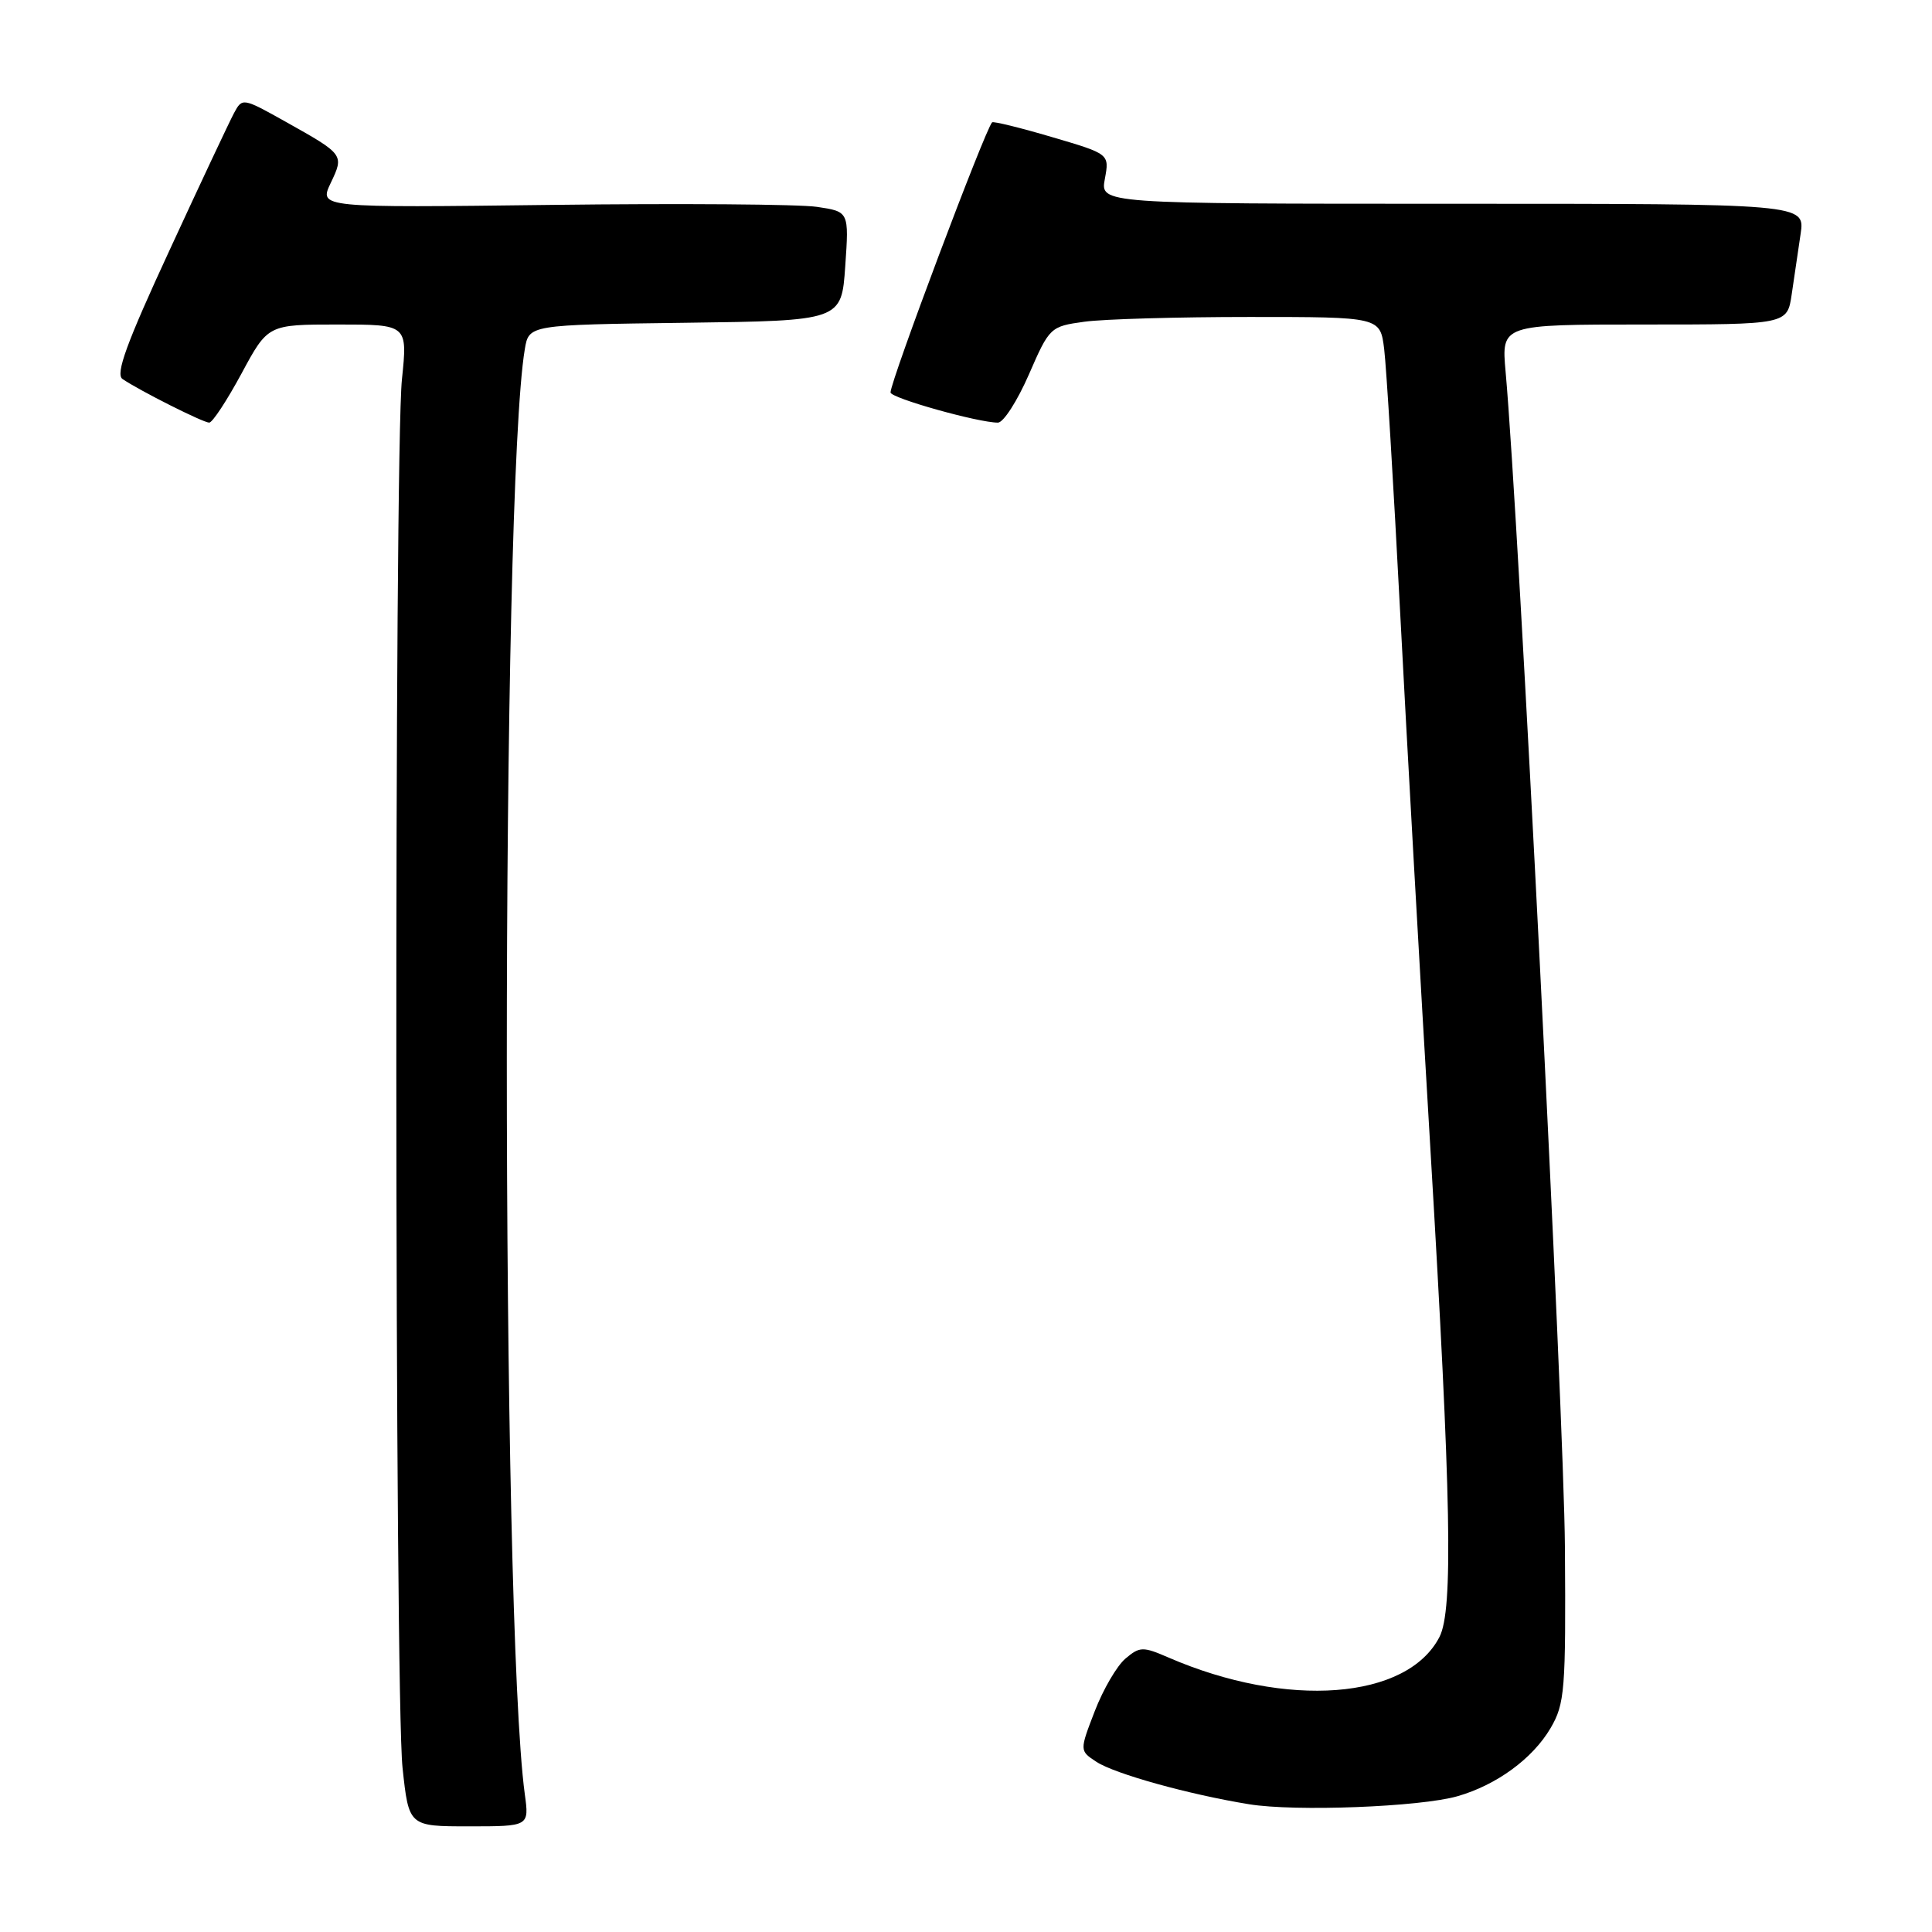 <?xml version="1.0" encoding="UTF-8" standalone="no"?>
<!DOCTYPE svg PUBLIC "-//W3C//DTD SVG 1.1//EN" "http://www.w3.org/Graphics/SVG/1.1/DTD/svg11.dtd" >
<svg xmlns="http://www.w3.org/2000/svg" xmlns:xlink="http://www.w3.org/1999/xlink" version="1.1" viewBox="0 0 256 256">
 <g >
 <path fill="currentColor"
d=" M 69.54 237.75 C 66.36 214.33 66.36 65.14 69.54 46.27 C 70.08 43.04 70.08 43.04 90.79 42.77 C 111.50 42.50 111.50 42.50 112.00 35.27 C 112.50 28.04 112.50 28.04 108.25 27.41 C 105.91 27.06 90.10 26.94 73.12 27.15 C 42.26 27.53 42.26 27.53 43.82 24.25 C 45.61 20.49 45.61 20.48 37.81 16.11 C 32.18 12.96 32.10 12.94 31.01 14.98 C 30.40 16.12 26.54 24.32 22.44 33.21 C 16.78 45.44 15.27 49.57 16.23 50.22 C 18.53 51.78 26.92 56.00 27.72 56.00 C 28.15 56.00 30.07 53.07 32.00 49.50 C 35.50 43.00 35.50 43.00 44.76 43.00 C 54.01 43.00 54.01 43.00 53.26 50.25 C 52.22 60.15 52.29 224.58 53.34 234.25 C 54.17 242.00 54.17 242.00 62.15 242.00 C 70.12 242.00 70.12 242.00 69.54 237.75 Z  M 193.12 238.01 C 198.29 236.53 203.07 233.04 205.45 229.00 C 207.35 225.75 207.49 224.02 207.36 205.00 C 207.25 187.67 201.25 68.69 199.50 49.25 C 198.94 43.00 198.94 43.00 217.88 43.00 C 236.82 43.00 236.82 43.00 237.41 39.00 C 237.74 36.80 238.26 33.20 238.59 31.00 C 239.18 27.00 239.18 27.00 192.48 27.00 C 145.78 27.00 145.78 27.00 146.40 23.70 C 147.01 20.40 147.01 20.40 139.38 18.16 C 135.19 16.92 131.62 16.05 131.46 16.21 C 130.54 17.14 118.00 50.48 118.00 52.00 C 118.00 52.74 129.60 56.00 132.23 56.00 C 132.96 56.00 134.80 53.13 136.33 49.63 C 139.06 43.35 139.18 43.25 143.69 42.63 C 146.22 42.28 156.06 42.00 165.58 42.00 C 182.88 42.00 182.88 42.00 183.41 46.25 C 183.70 48.59 184.65 64.22 185.52 81.00 C 186.39 97.78 188.20 129.95 189.55 152.50 C 192.29 198.61 192.57 213.34 190.74 216.90 C 186.46 225.22 170.52 226.43 154.83 219.63 C 151.44 218.16 151.02 218.17 149.13 219.77 C 148.00 220.72 146.17 223.86 145.06 226.74 C 143.04 231.98 143.04 231.98 145.28 233.45 C 147.72 235.05 157.55 237.78 165.50 239.07 C 171.60 240.07 188.17 239.43 193.12 238.01 Z "/>
</g>
</svg>